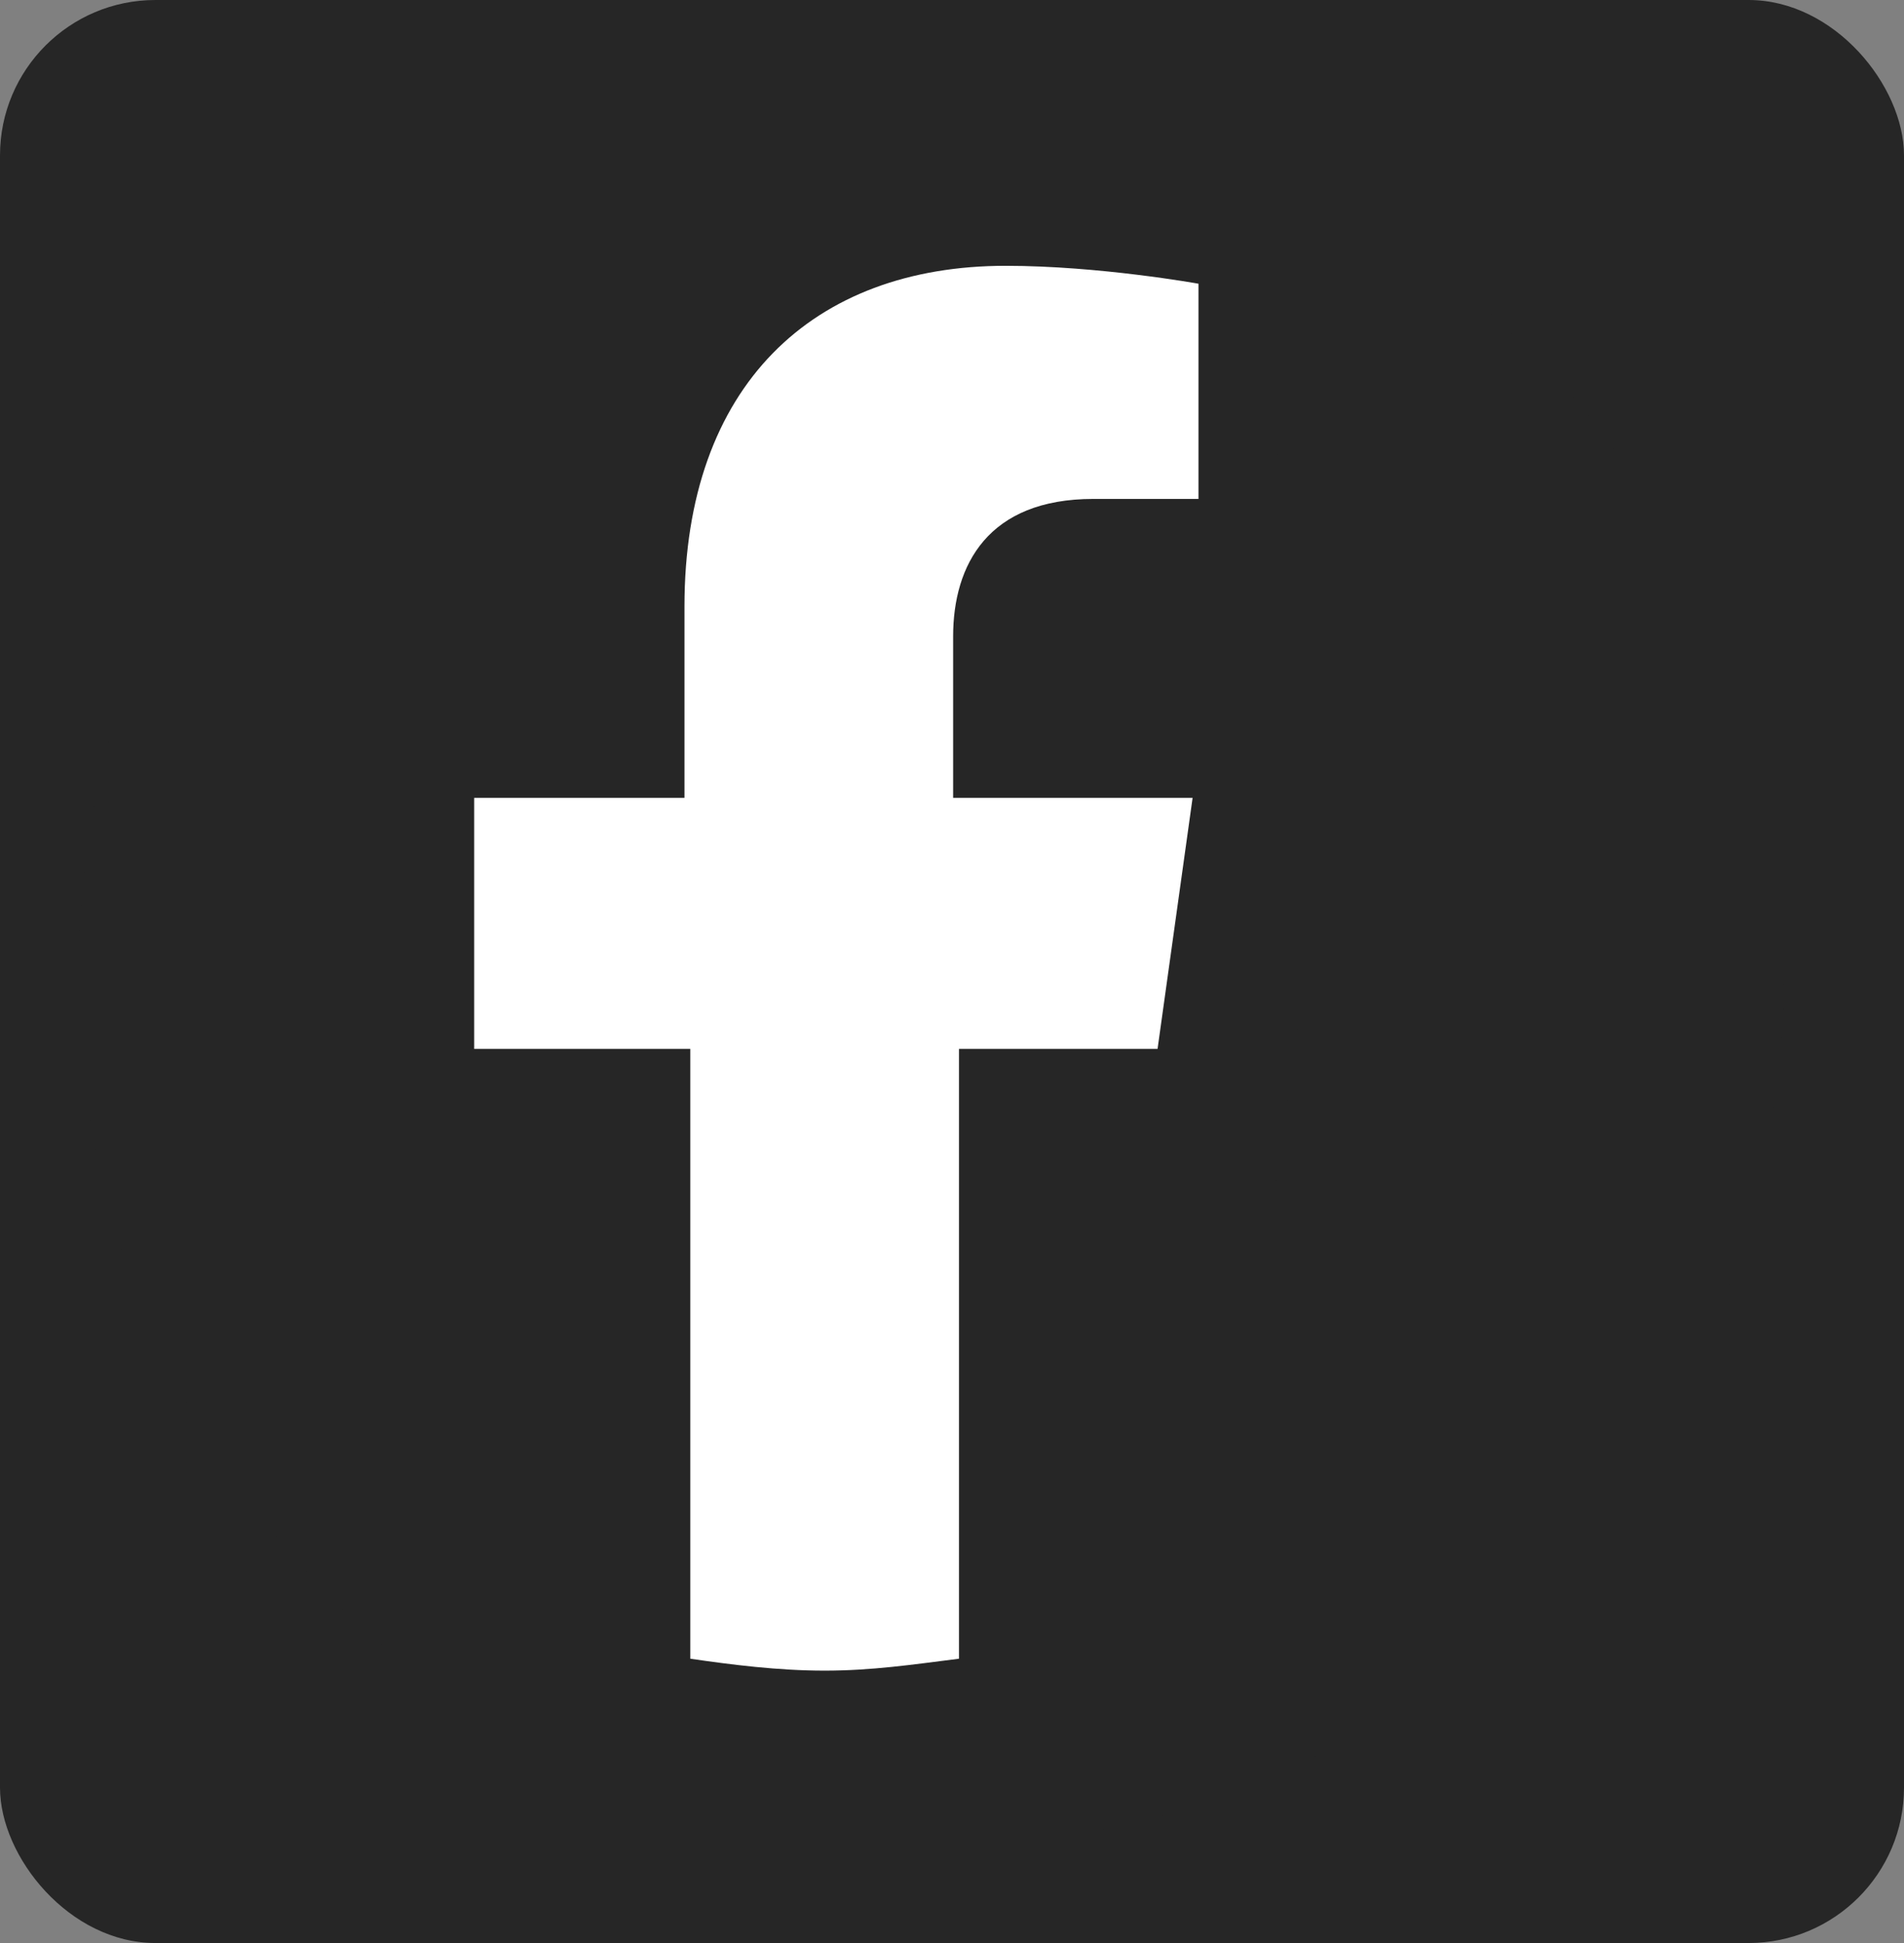<svg width="49" height="50" viewBox="0 0 49 50" fill="none" xmlns="http://www.w3.org/2000/svg">
<rect x="0" y="0" width="49" height="50" fill="#808080" stroke="none"/>
<rect width="49" height="50" rx="4" fill="#262626"/>
<path d="M45.913 25.057C45.913 12.597 36.142 2.597 23.966 2.597C11.79 2.597 2.02 12.597 2.02 25.057C2.02 36.287 9.986 45.671 20.509 47.364V31.518H14.947V25.057H20.509V20.135C20.509 14.443 23.816 11.366 28.776 11.366C31.181 11.366 33.737 11.828 33.737 11.828V17.366H31.031C28.325 17.366 27.423 19.058 27.423 20.904V25.057H33.587L32.684 31.518H27.574V47.21C37.946 45.671 45.913 36.287 45.913 25.057Z" fill="#262626"/>
<path d="M29.79 26.992L30.692 20.531H24.529V16.378C24.529 14.532 25.431 12.839 28.137 12.839H30.843V7.301C30.843 7.301 28.287 6.84 25.882 6.84C20.922 6.84 17.615 9.917 17.615 15.608V20.531H12.203V26.992H17.765V42.684C18.817 42.837 20.02 42.991 21.222 42.991C22.425 42.991 23.477 42.837 24.68 42.684V26.992H29.79Z" fill="white"/>
</svg>
